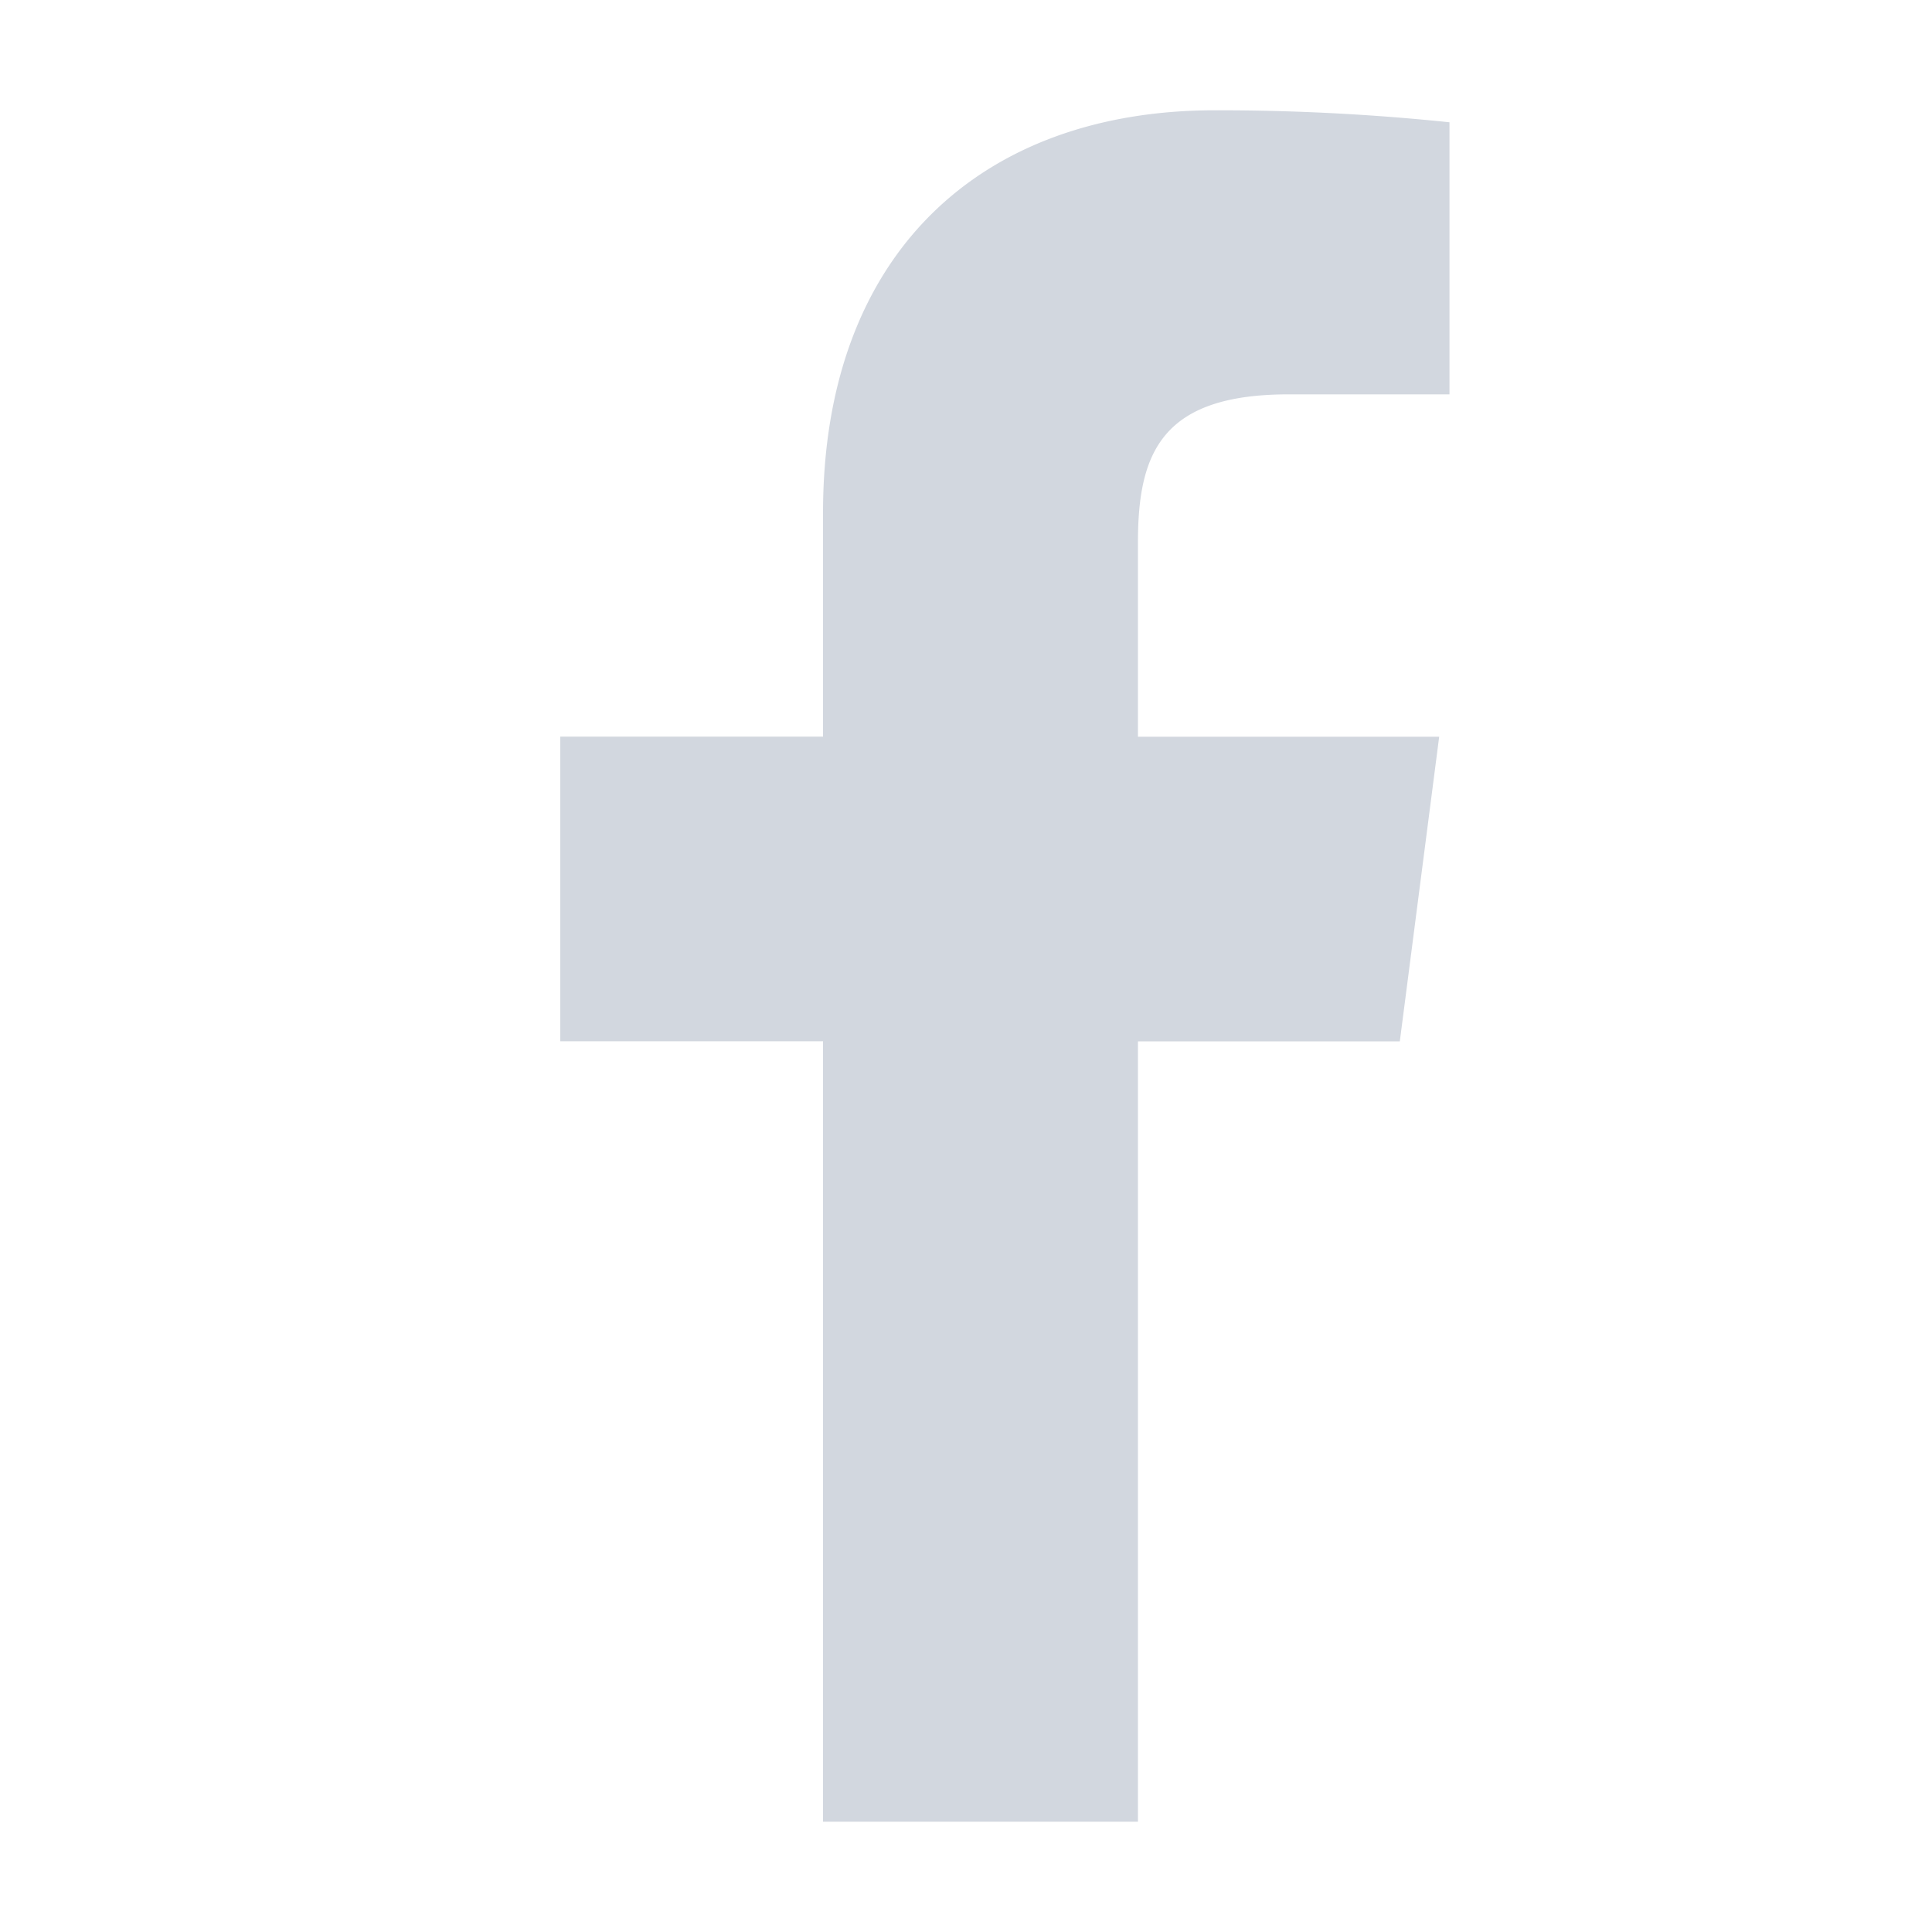 <svg xmlns="http://www.w3.org/2000/svg" width="24" height="24" viewBox="0 0 24 24"><defs><style>.a{fill:none;}.b{fill:#d2d7df;}</style></defs><rect class="a" width="24" height="24"/><path class="b" d="M15.656,5.529h2V2.149A27.756,27.756,0,0,0,14.742,2C11.851,2,9.874,3.765,9.874,7V9.781H6.61v3.784H9.874v9.695h3.912V13.566h3.253l.489-3.784H13.786V7.368C13.786,6.252,14.083,5.529,15.656,5.529Z" transform="translate(0.35 -0.63)"/></svg>